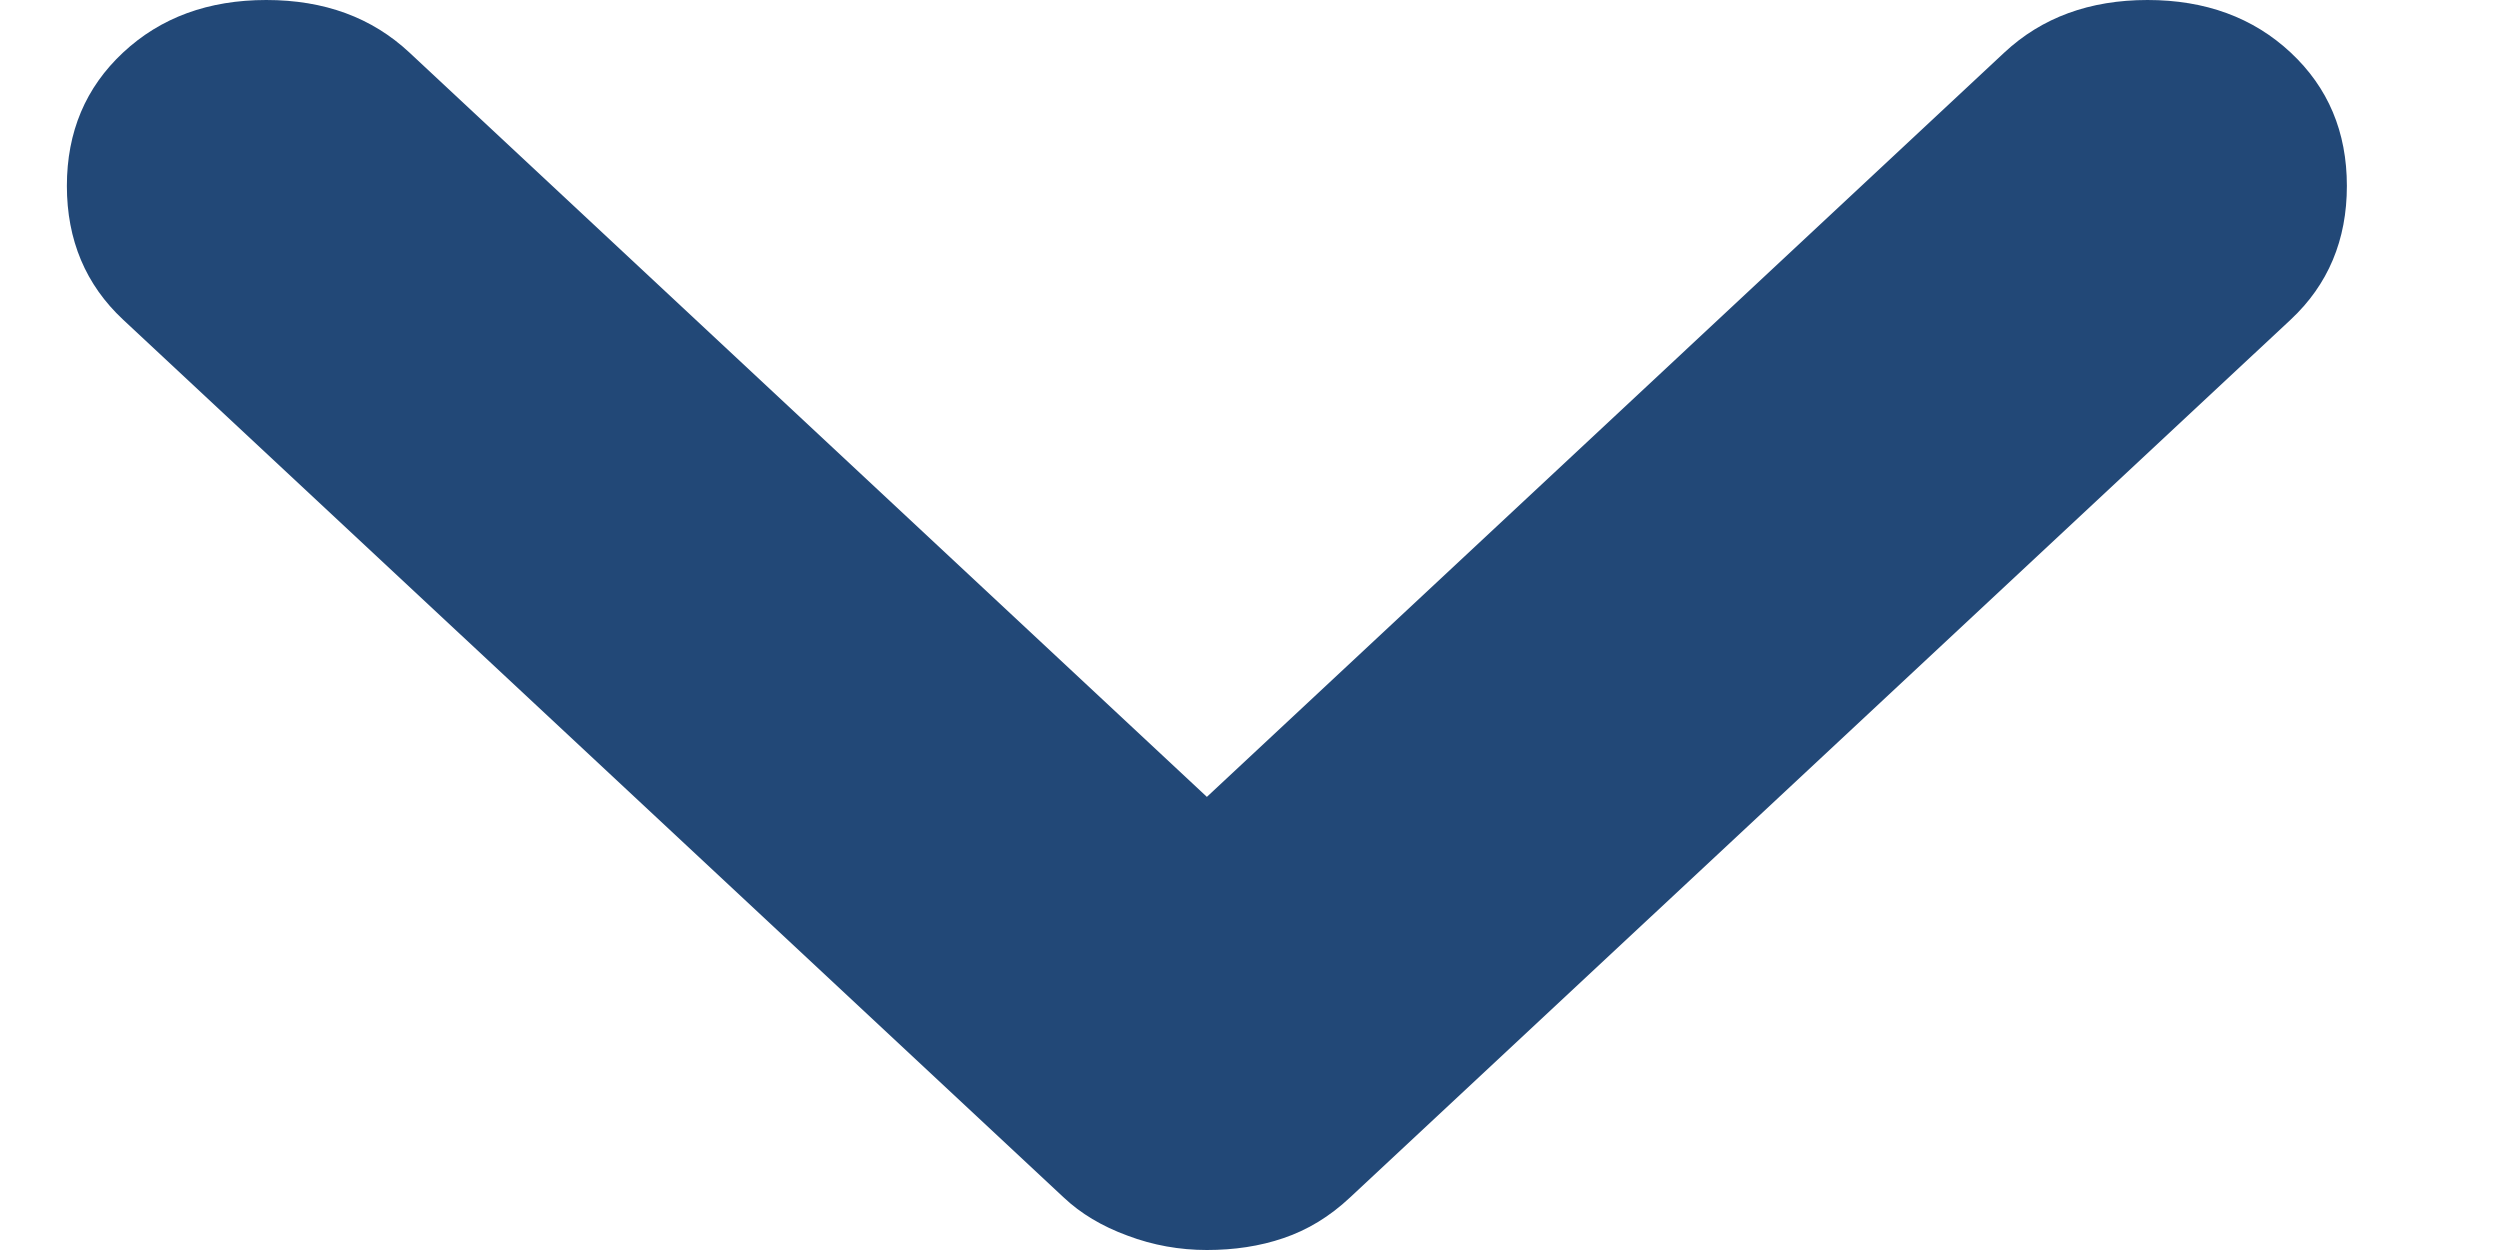 <svg width="8" height="4" viewBox="0 0 8 4" fill="none" xmlns="http://www.w3.org/2000/svg">
<path d="M3.862 4C3.775 4 3.69 3.985 3.608 3.954C3.526 3.924 3.458 3.883 3.404 3.832L0.394 1.023C0.274 0.911 0.214 0.768 0.214 0.595C0.214 0.422 0.274 0.28 0.394 0.168C0.514 0.056 0.667 0 0.852 0C1.038 0 1.19 0.056 1.31 0.168L3.862 2.55L6.414 0.168C6.534 0.056 6.687 0 6.872 0C7.057 0 7.21 0.056 7.33 0.168C7.45 0.28 7.51 0.422 7.51 0.595C7.51 0.768 7.45 0.911 7.33 1.023L4.32 3.832C4.255 3.893 4.184 3.936 4.107 3.962C4.031 3.988 3.949 4 3.862 4Z" fill="#224877"/>
</svg>
